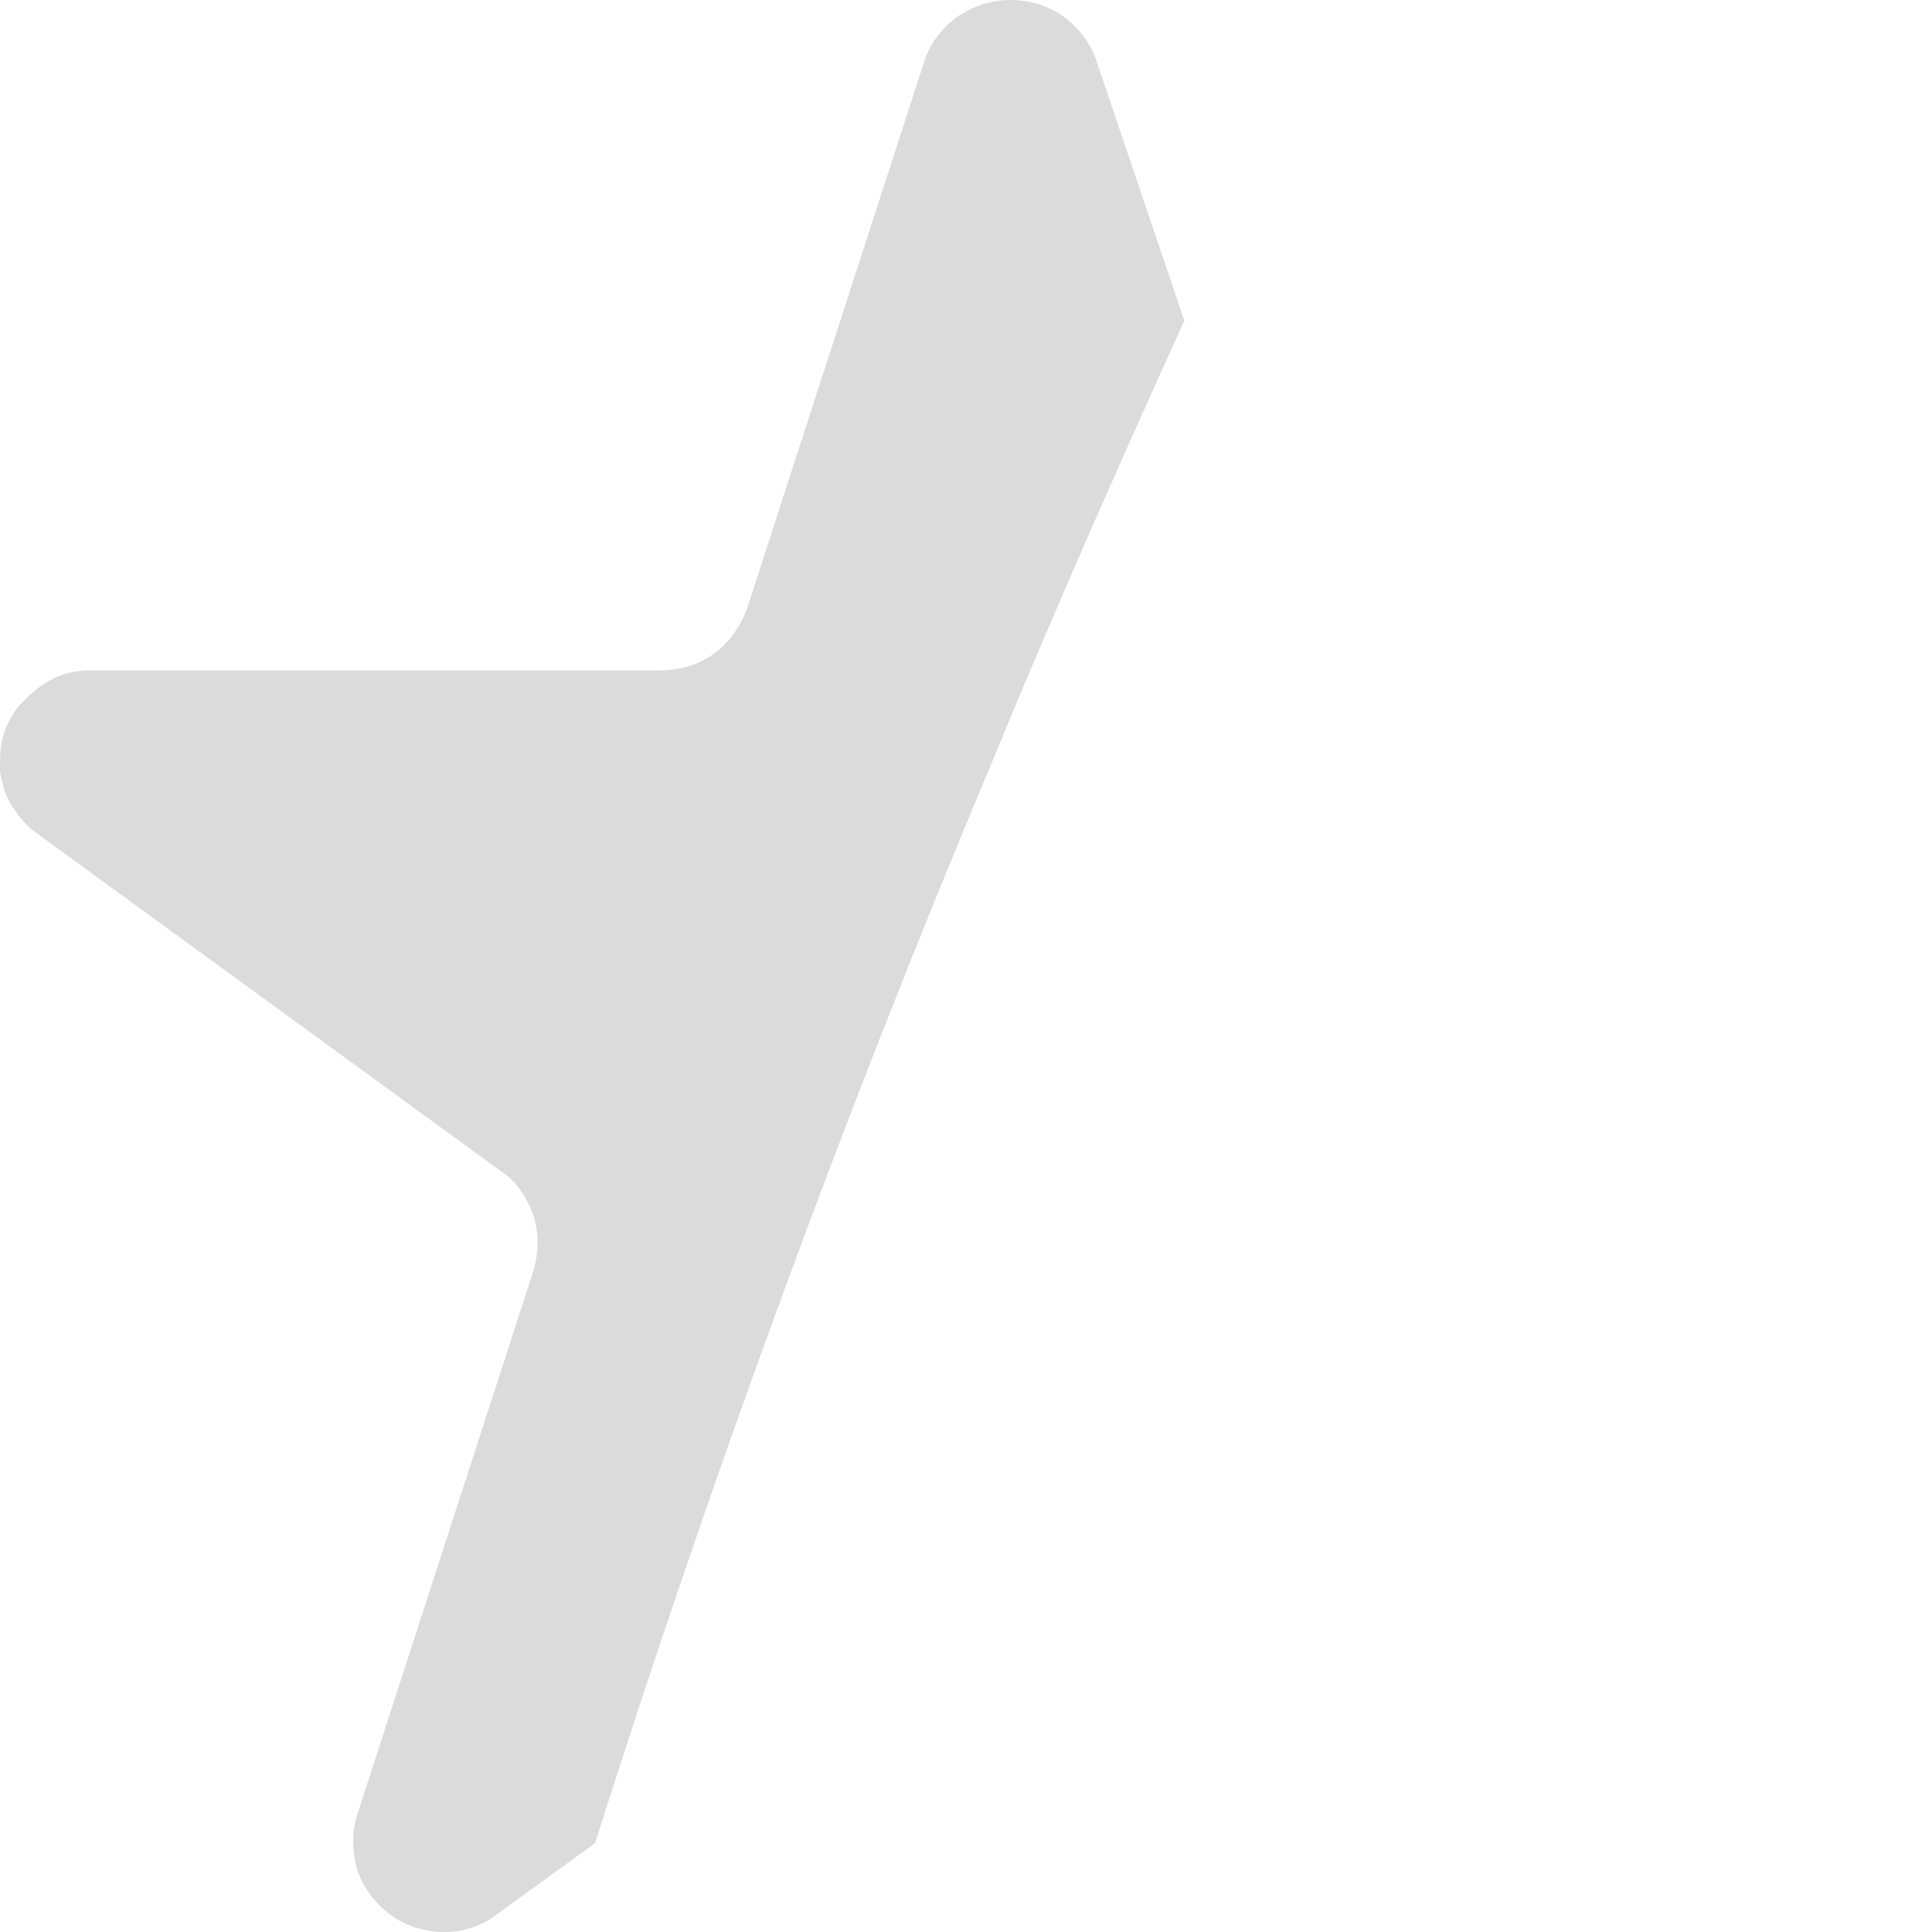 <svg width="1" height="1" viewBox="0 0 1 1" fill="none" xmlns="http://www.w3.org/2000/svg">
<path d="M0.613 0.166C0.578 0.243 0.544 0.32 0.512 0.398C0.436 0.579 0.368 0.765 0.308 0.954L0.257 0.991C0.249 0.997 0.24 1 0.23 1C0.22 1 0.21 0.997 0.202 0.991C0.194 0.985 0.188 0.977 0.185 0.968C0.182 0.958 0.182 0.948 0.185 0.939L0.276 0.658C0.279 0.648 0.279 0.638 0.276 0.629C0.273 0.62 0.267 0.611 0.259 0.606L0.02 0.432C0.014 0.428 0.01 0.423 0.006 0.417C0.003 0.412 0.001 0.406 0 0.399C-0 0.392 0 0.386 0.002 0.38C0.004 0.373 0.008 0.367 0.012 0.363C0.017 0.358 0.022 0.354 0.028 0.351C0.034 0.348 0.041 0.347 0.047 0.347H0.342C0.352 0.347 0.362 0.344 0.37 0.338C0.378 0.332 0.384 0.323 0.387 0.314L0.478 0.033C0.481 0.023 0.487 0.015 0.495 0.009C0.504 0.003 0.513 0 0.523 0C0.533 0 0.543 0.003 0.551 0.009C0.559 0.015 0.565 0.023 0.568 0.033L0.613 0.166Z" fill="#DBDBDB"/>
</svg>

